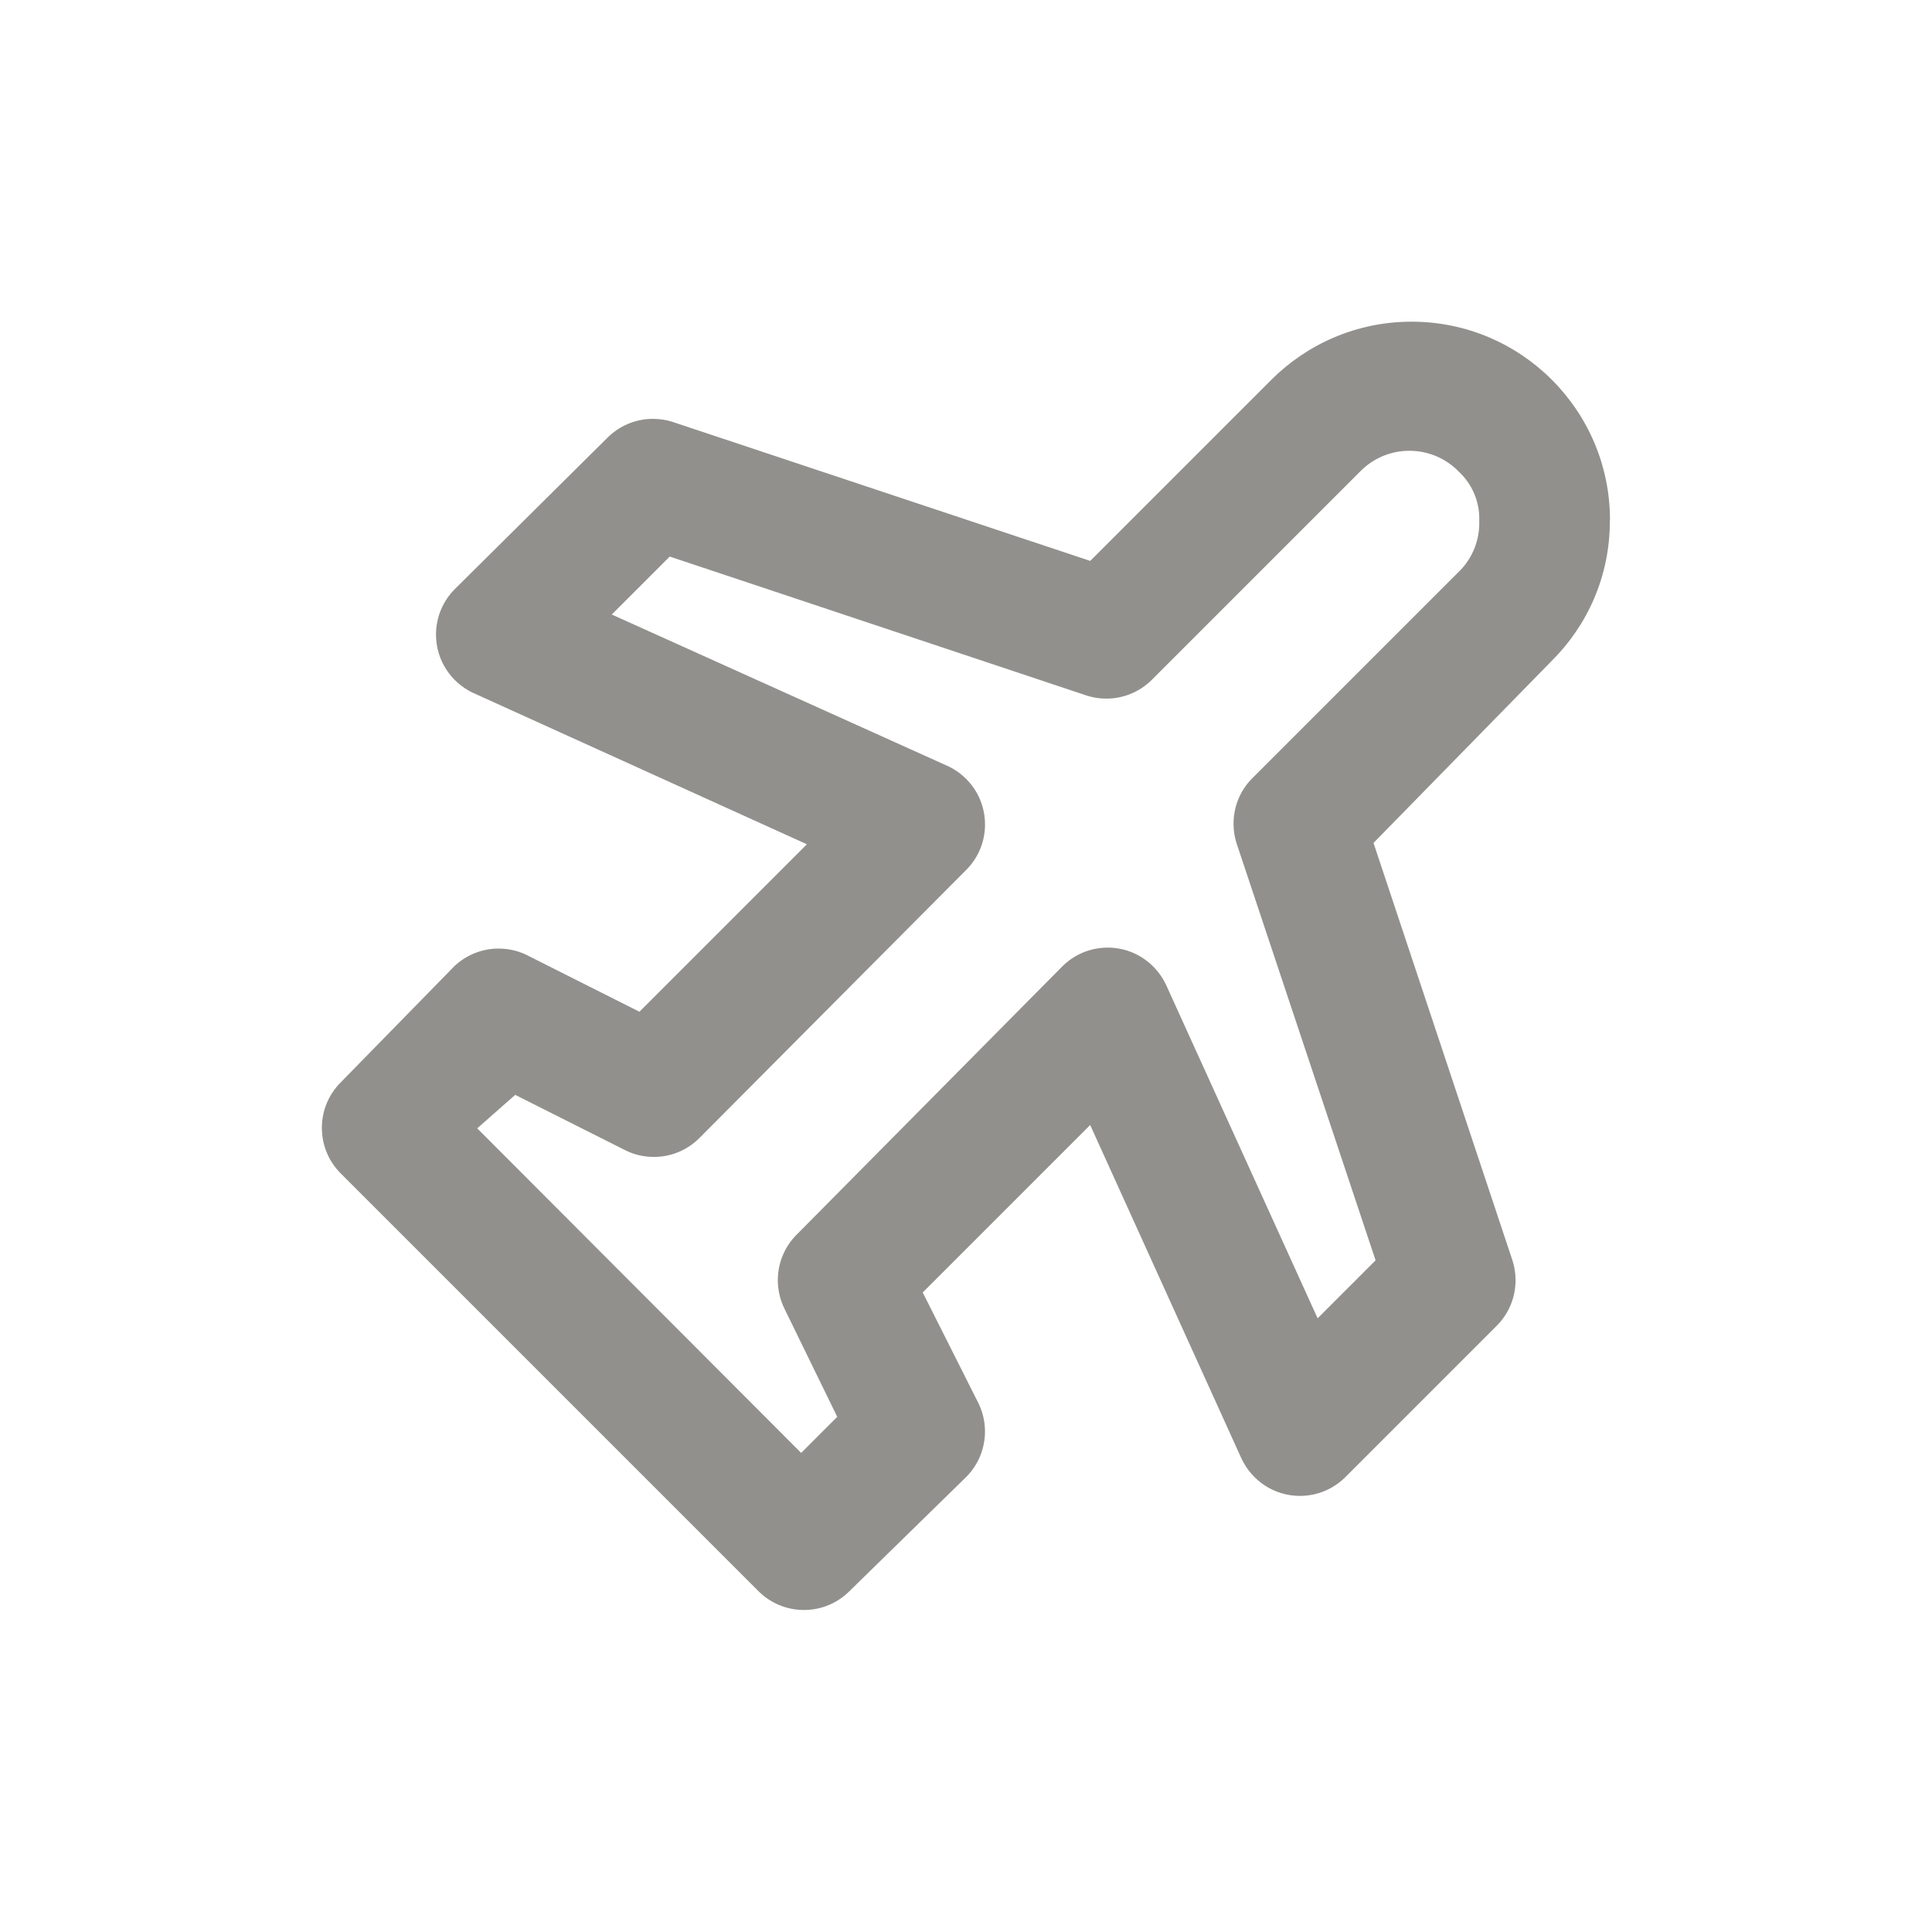 <!-- Generated by IcoMoon.io -->
<svg version="1.1" xmlns="http://www.w3.org/2000/svg" width="40" height="40" viewBox="0 0 40 40">
<title>plane-departure</title>
<path fill="#91908d" d="M33.333 10.773c0-0.002 0-0.004 0-0.006 0-2.268-1.839-4.107-4.107-4.107-1.135 0-2.163 0.461-2.907 1.206l-3.747 3.747-8.653-2.88c-0.119-0.039-0.257-0.061-0.4-0.061-0.364 0-0.693 0.146-0.934 0.382l0-0-3.173 3.147c-0.238 0.241-0.385 0.572-0.385 0.937 0 0.533 0.312 0.992 0.764 1.206l0.008 0.003 6.907 3.133-3.467 3.467-2.28-1.147c-0.183-0.101-0.402-0.161-0.635-0.161-0.353 0-0.674 0.137-0.913 0.361l0.001-0.001-2.36 2.413c-0.24 0.241-0.388 0.573-0.388 0.94s0.148 0.699 0.388 0.94l8.653 8.653c0.241 0.24 0.573 0.388 0.94 0.388s0.699-0.148 0.94-0.388l-0 0 2.413-2.36c0.244-0.242 0.395-0.577 0.395-0.948 0-0.218-0.053-0.425-0.146-0.606l0.004 0.008-1.147-2.28 3.467-3.467 3.133 6.907c0.217 0.46 0.677 0.772 1.209 0.772 0.366 0 0.697-0.147 0.937-0.385l3.147-3.147c0.236-0.24 0.381-0.57 0.381-0.934 0-0.143-0.022-0.28-0.064-0.409l0.003 0.009-2.88-8.653 3.693-3.773c0.741-0.737 1.2-1.757 1.2-2.884 0-0.008-0-0.016-0-0.023v0.001zM30.24 11.8l-4.32 4.32c-0.236 0.24-0.381 0.57-0.381 0.934 0 0.143 0.022 0.28 0.064 0.409l-0.003-0.009 2.88 8.64-1.2 1.2-3.133-6.893c-0.181-0.393-0.537-0.678-0.965-0.759l-0.008-0.001c-0.072-0.014-0.155-0.022-0.239-0.022-0.37 0-0.706 0.151-0.947 0.395l-5.493 5.547c-0.242 0.241-0.391 0.575-0.391 0.943 0 0.215 0.051 0.418 0.141 0.598l-0.004-0.008 1.093 2.24-0.747 0.747-6.707-6.72 0.787-0.693 2.28 1.147c0.172 0.087 0.375 0.138 0.59 0.138 0.368 0 0.702-0.149 0.943-0.391v0l5.52-5.547c0.244-0.242 0.394-0.576 0.394-0.946 0-0.536-0.316-0.998-0.773-1.21l-0.008-0.003-6.947-3.133 1.2-1.2 8.64 2.88c0.119 0.039 0.257 0.061 0.4 0.061 0.364 0 0.693-0.146 0.934-0.382l4.32-4.32c0.259-0.265 0.62-0.429 1.020-0.429s0.761 0.164 1.020 0.429l0 0c0.263 0.244 0.427 0.592 0.427 0.978 0 0.012-0 0.025-0.001 0.037l0-0.002c0.001 0.016 0.001 0.035 0.001 0.054 0 0.377-0.148 0.72-0.388 0.973l0.001-0.001z"></path>
</svg>
